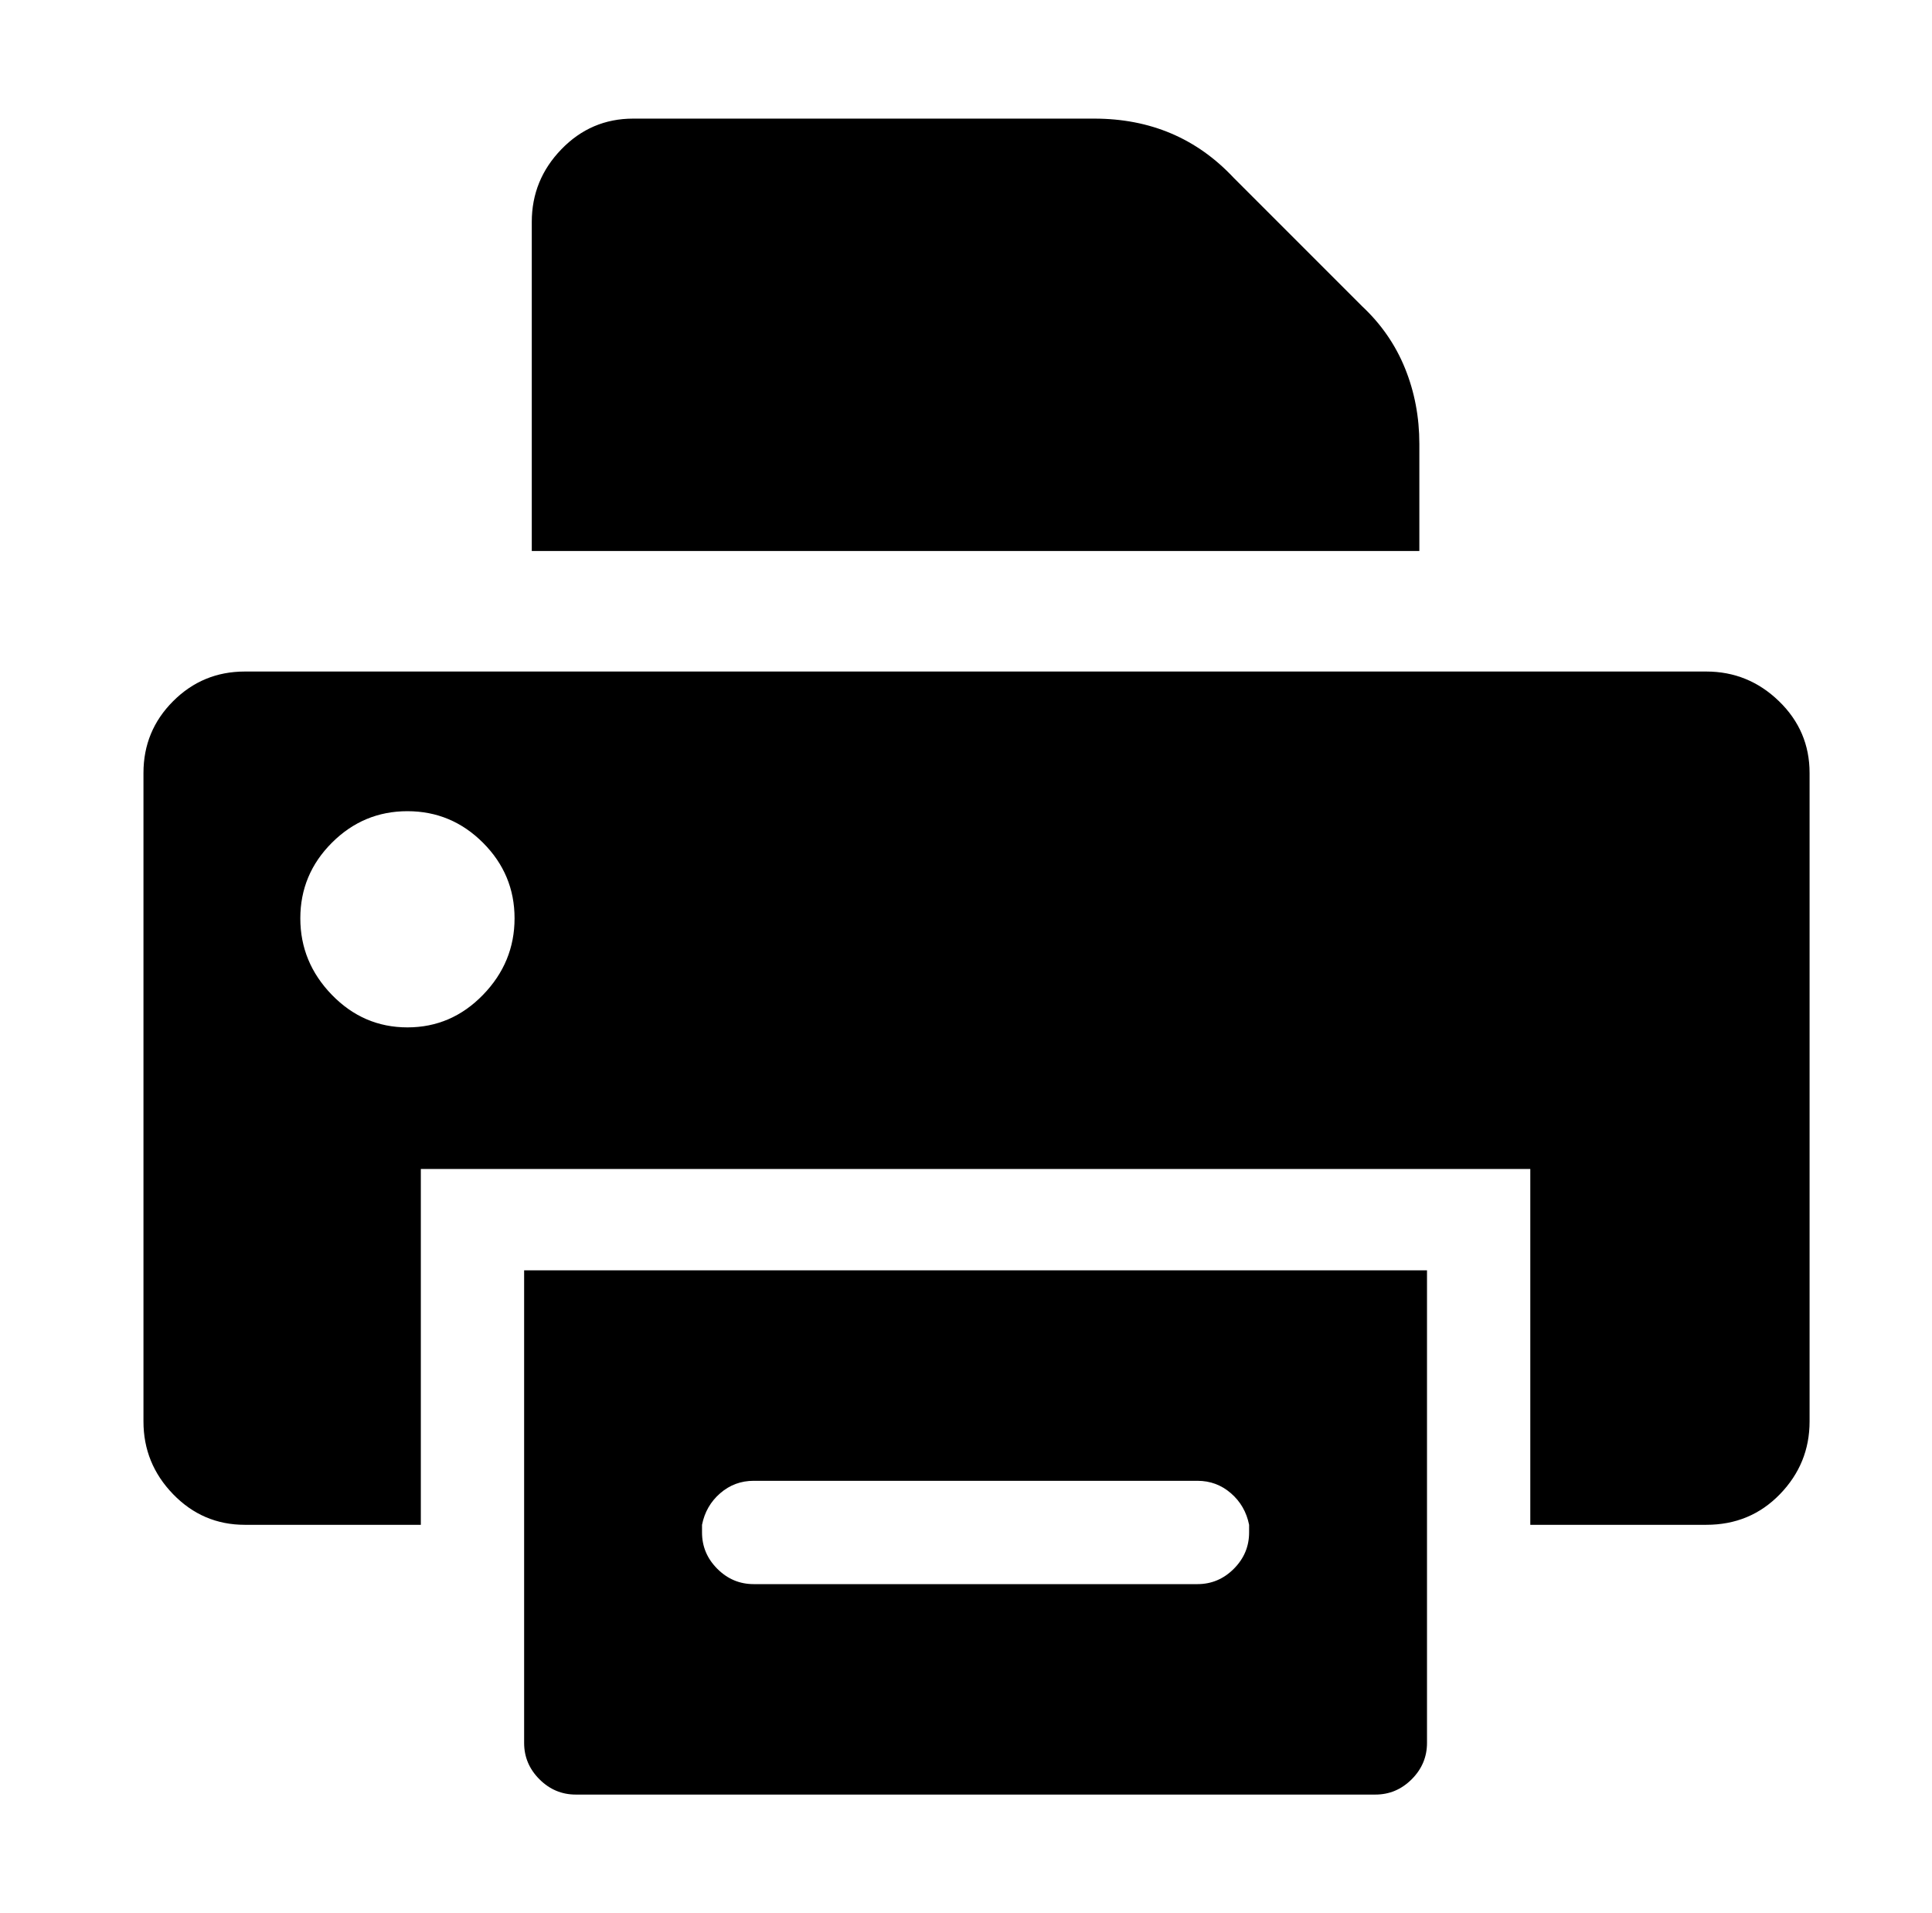 <svg xmlns="http://www.w3.org/2000/svg" viewBox="-10 0 1010 1000"><path d="M732 232q0-21-7.5-39.5T702 160l-67-67q-29-31-73-31H321q-22 0-37.5 16T268 116v172h464zM118 797h92V611h580v186h92q23 0 38.5-16t15.5-38V404q0-22-16-37.5T882 351H118q-22 0-37.5 15.5T65 404v339q0 22 15.5 38t37.5 16zm85-373q23 0 39.5 16.5T259 480t-16.5 40-39.5 17-39.5-17-16.5-40 16.5-39.5T203 424zm533 487V664H264v247q0 11 8 19t19 8h418q11 0 19-8t8-19zM384 774h232q10 0 17.5 6.5T643 797v4q0 11-8 19t-19 8H384q-11 0-19-8t-8-19v-4q2-10 9.5-16.5T384 774z"/></svg>